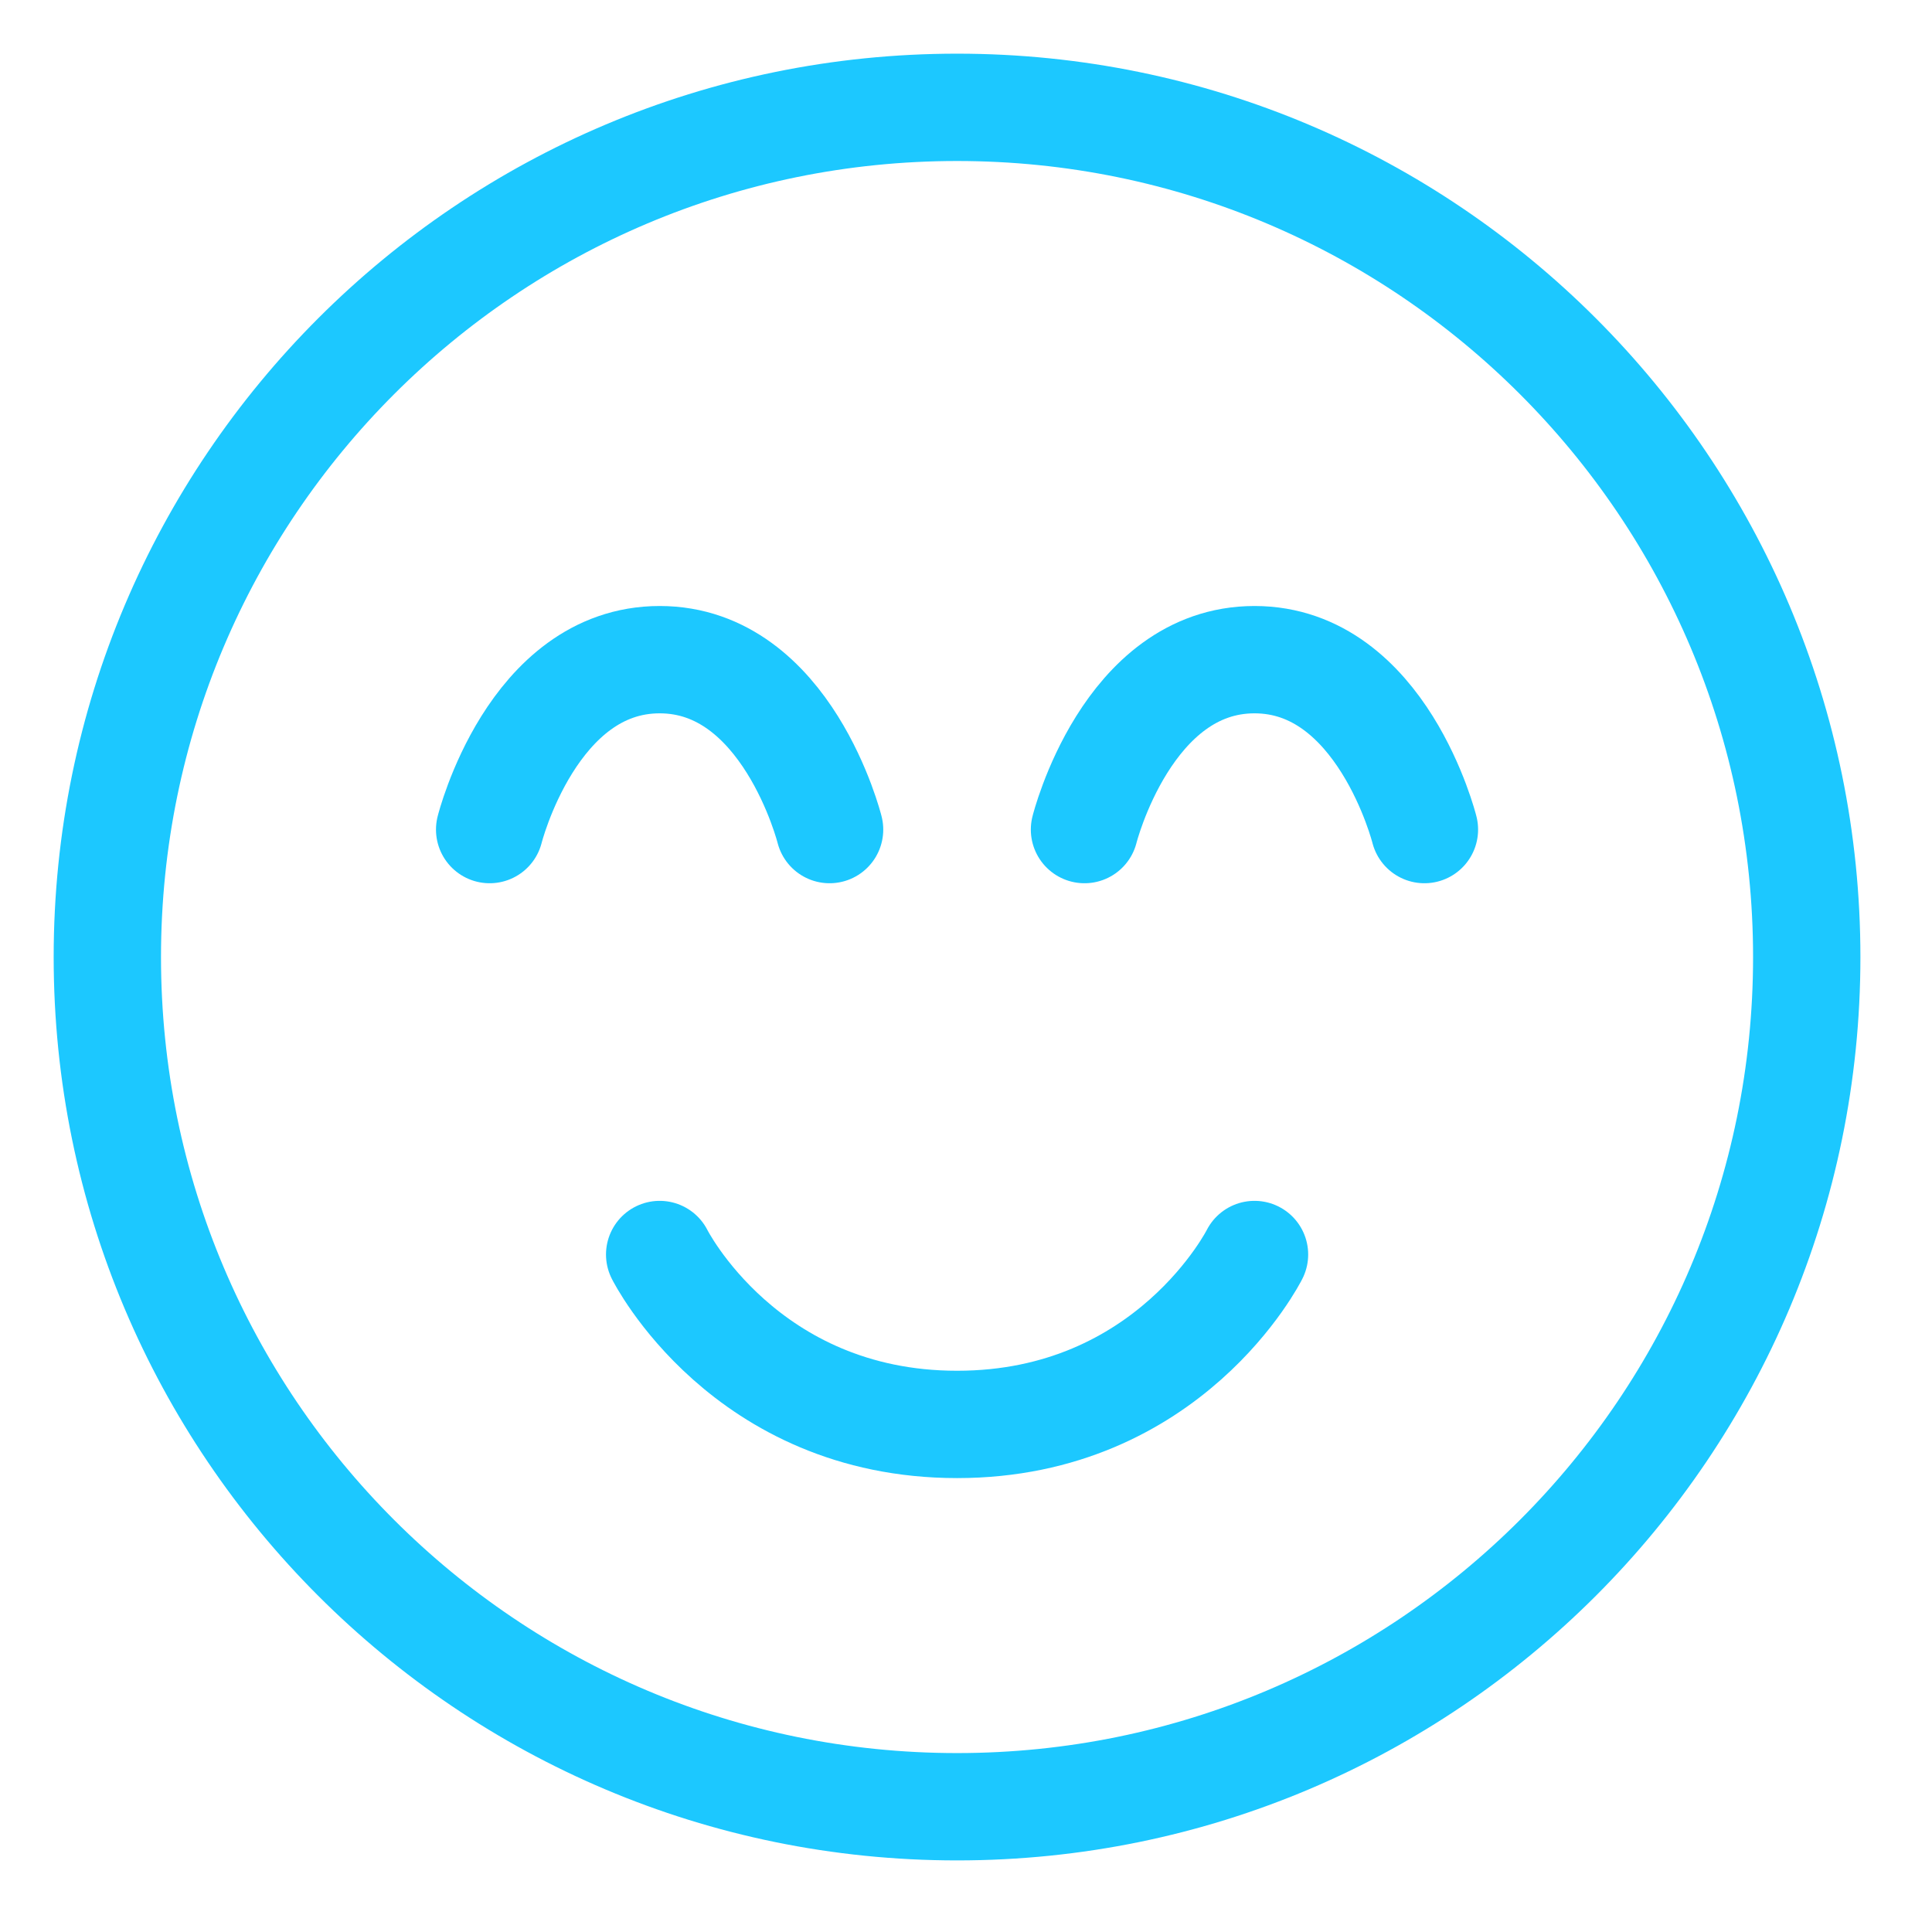 <svg width="18" height="18" viewBox="0 0 18 18" fill="none" xmlns="http://www.w3.org/2000/svg">
<path d="M8.917 16.833C13.289 16.833 16.833 13.289 16.833 8.917C16.833 4.544 13.289 1 8.917 1C4.544 1 1 4.544 1 8.917C1 13.289 4.544 16.833 8.917 16.833Z" stroke="#1CC8FF" stroke-linejoin="round"/>
<path d="M11.688 11.688C11.688 11.688 10.896 13.271 8.917 13.271C6.938 13.271 6.146 11.688 6.146 11.688M7.729 7.729C7.729 7.729 7.333 6.146 6.146 6.146C4.958 6.146 4.562 7.729 4.562 7.729M13.271 7.729C13.271 7.729 12.875 6.146 11.688 6.146C10.5 6.146 10.104 7.729 10.104 7.729" stroke="#1CC8FF" stroke-linecap="round" stroke-linejoin="round"/>
</svg>
